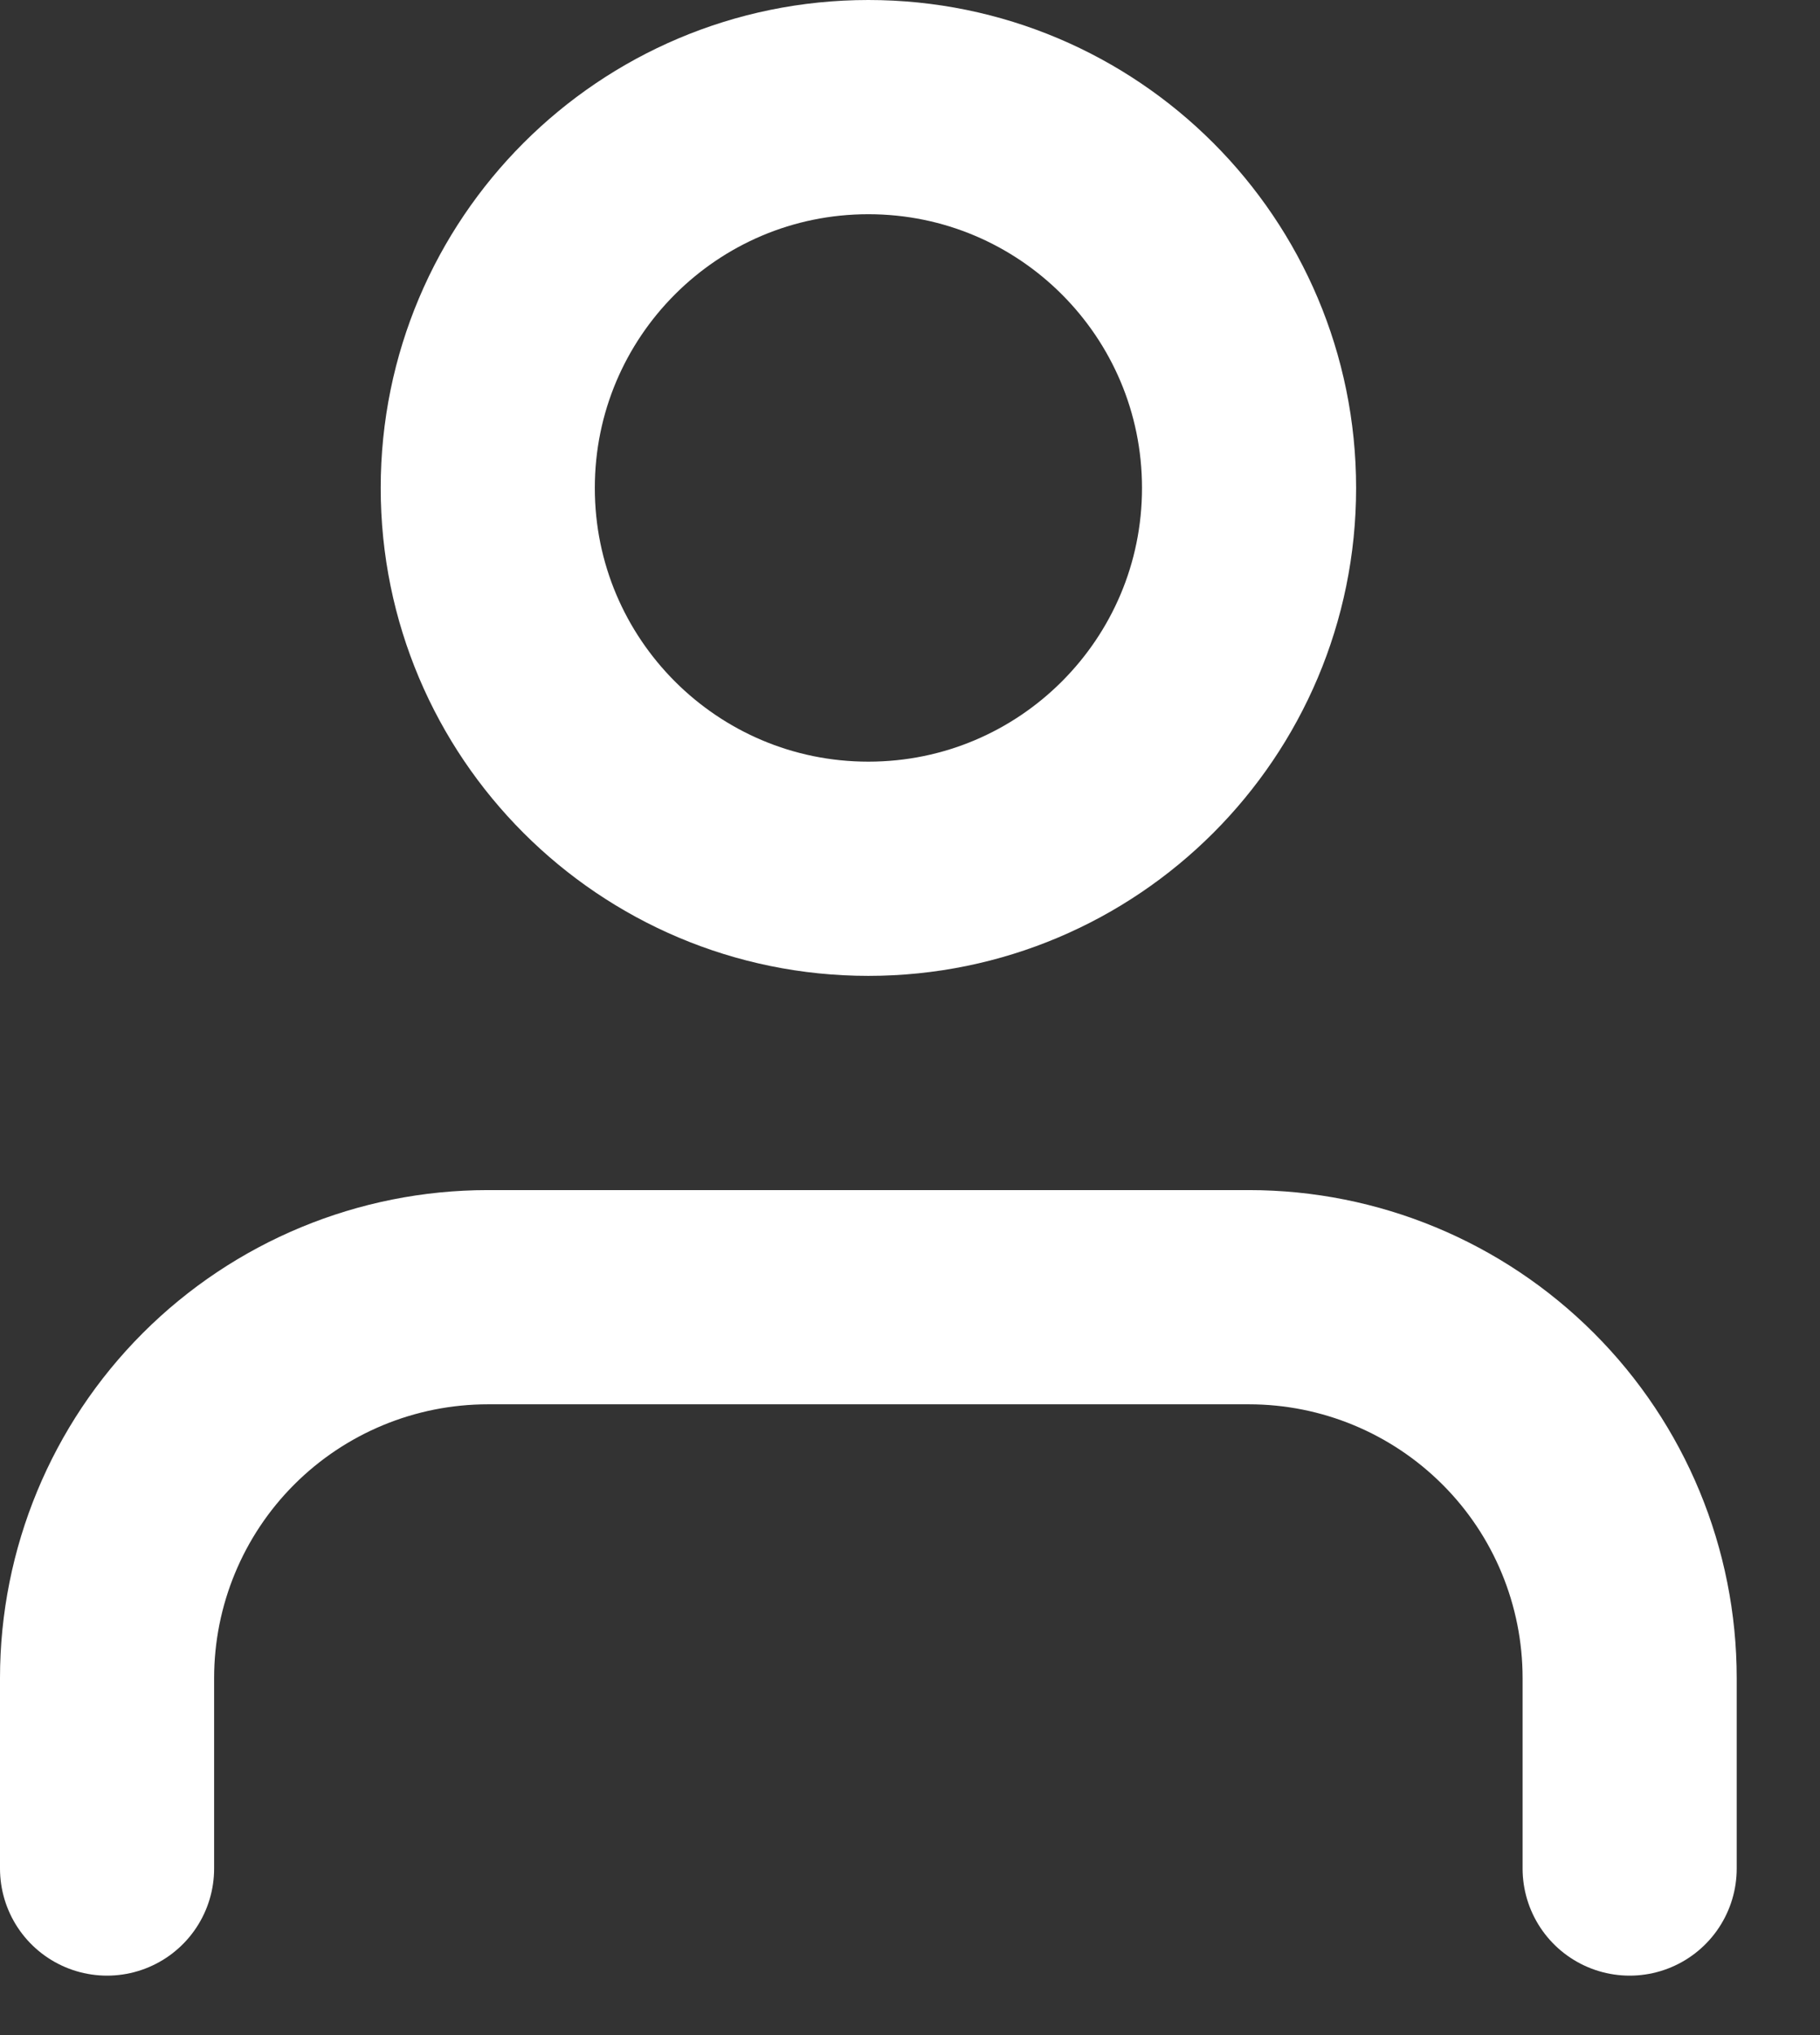 <svg width="17" height="19" viewBox="0 0 17 19" fill="none" xmlns="http://www.w3.org/2000/svg">
<rect x="0" y="0" width="17" height="19" fill="#333333" stroke="none"/>
<path d="M15.222 17.445V15.667C15.222 14.724 14.848 13.819 14.181 13.153C13.514 12.486 12.61 12.111 11.667 12.111H4.556C3.613 12.111 2.708 12.486 2.041 13.153C1.375 13.819 1 14.724 1 15.667V17.445" stroke="white" stroke-width="2" stroke-linecap="round" stroke-linejoin="round"/>
<path d="M8.111 8.111C10.075 8.111 11.667 6.519 11.667 4.556C11.667 2.592 10.075 1 8.111 1C6.148 1 4.556 2.592 4.556 4.556C4.556 6.519 6.148 8.111 8.111 8.111Z" stroke="white" stroke-width="2" stroke-linecap="round" stroke-linejoin="round"/>
</svg>
